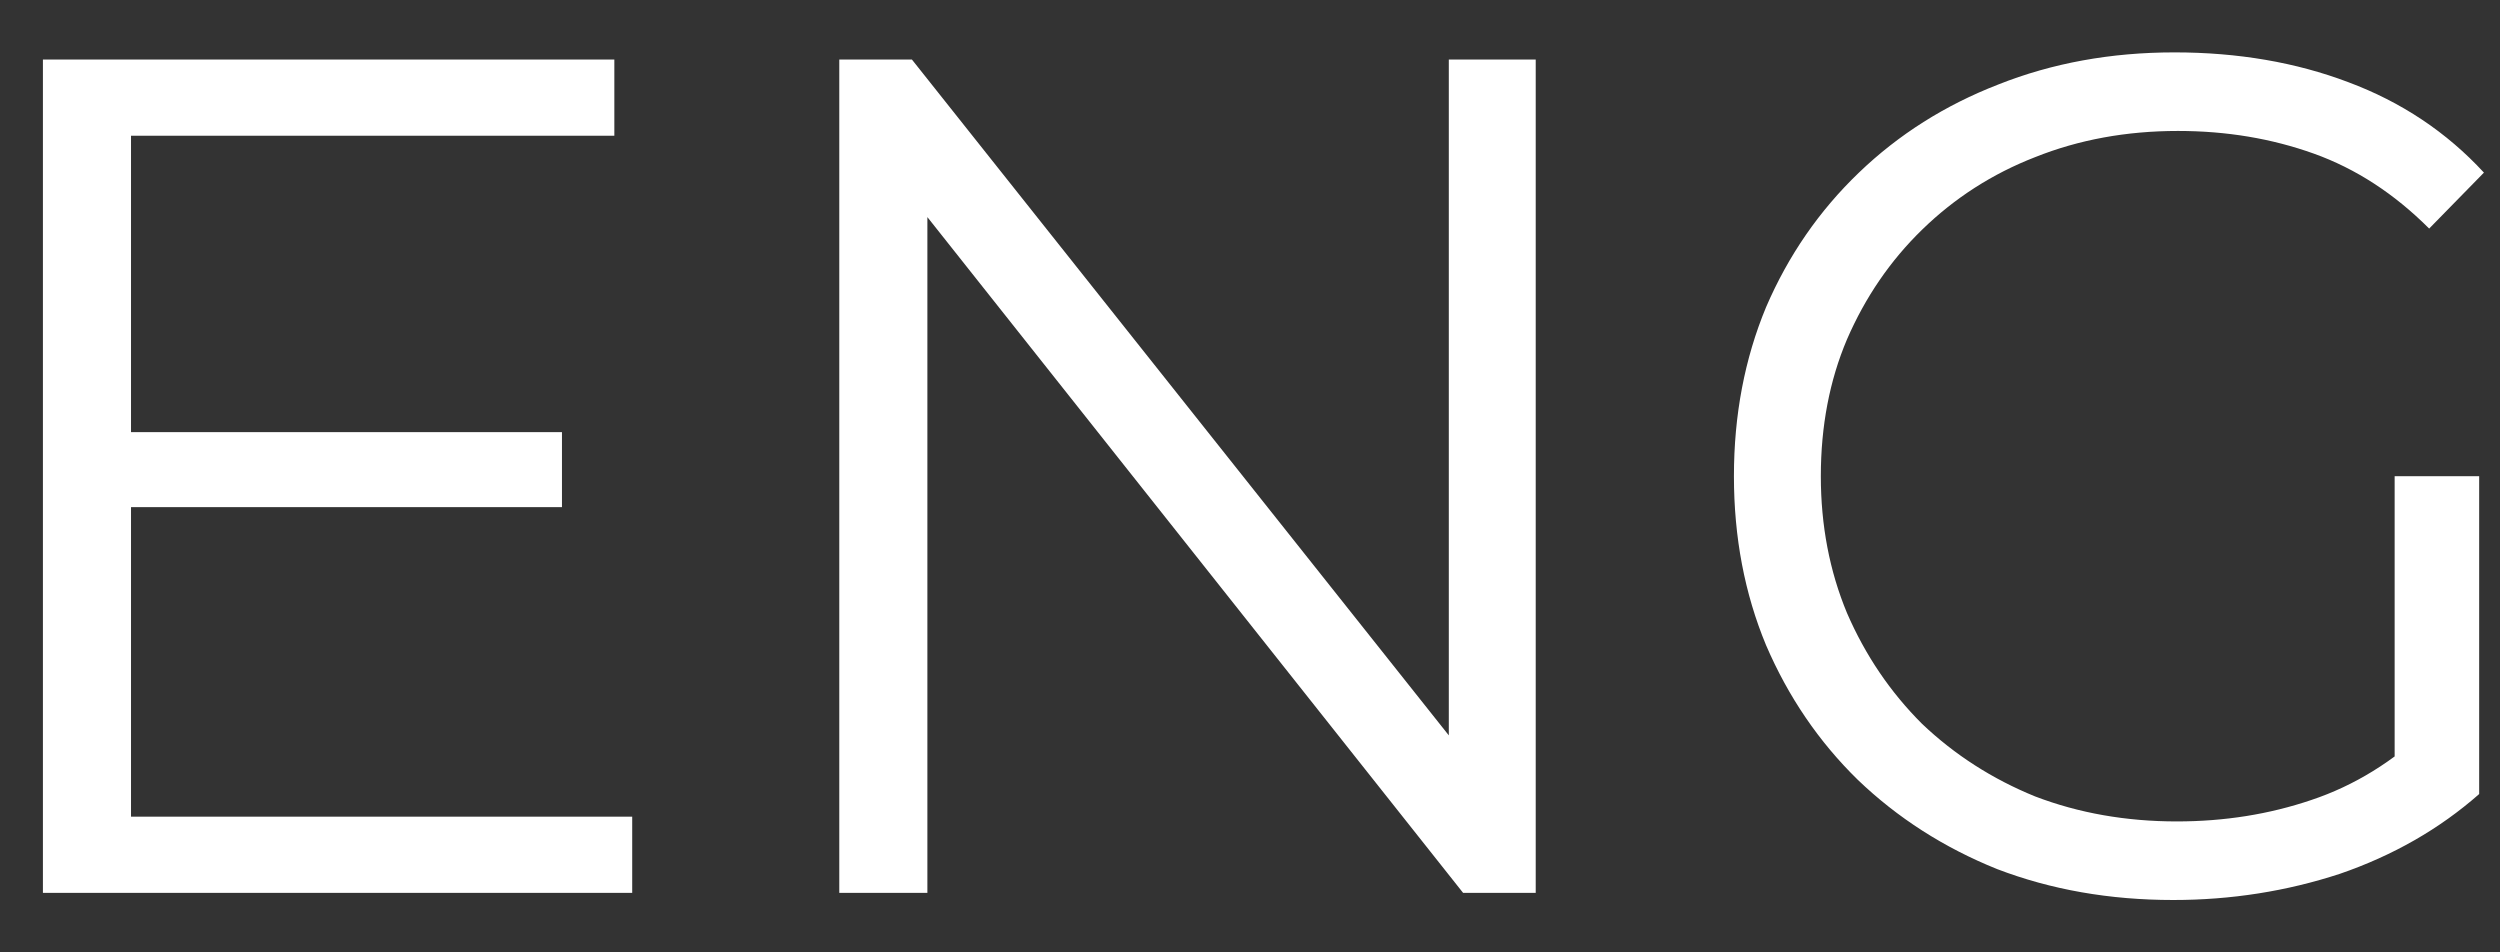 <svg width="42" height="16" viewBox="0 0 42 16" fill="none" xmlns="http://www.w3.org/2000/svg">
<rect x="0" y="0" width="42" height="16" fill="#333333" stroke="none"/>
<path d="M2.041 7.26H9.441V8.52H2.041V7.26ZM2.201 13.72H10.621V15H0.721V1H10.321V2.28H2.201V13.72ZM14.1 15V1H15.32L24.98 13.16H24.34V1H25.8V15H24.58L14.94 2.84H15.58V15H14.1ZM36.51 15.12C35.443 15.12 34.456 14.947 33.55 14.6C32.657 14.24 31.877 13.74 31.21 13.1C30.556 12.46 30.043 11.707 29.67 10.84C29.31 9.973 29.13 9.027 29.13 8C29.13 6.973 29.31 6.027 29.67 5.16C30.043 4.293 30.563 3.54 31.23 2.9C31.896 2.26 32.676 1.767 33.57 1.42C34.477 1.06 35.463 0.88 36.53 0.88C37.596 0.88 38.57 1.047 39.45 1.38C40.343 1.713 41.103 2.22 41.73 2.9L40.81 3.84C40.223 3.253 39.577 2.833 38.87 2.58C38.163 2.327 37.403 2.2 36.59 2.2C35.723 2.2 34.923 2.347 34.19 2.64C33.47 2.92 32.837 3.327 32.29 3.86C31.756 4.38 31.337 4.993 31.03 5.7C30.736 6.393 30.59 7.16 30.59 8C30.59 8.827 30.736 9.593 31.03 10.3C31.337 11.007 31.756 11.627 32.29 12.16C32.837 12.68 33.47 13.087 34.19 13.38C34.923 13.66 35.717 13.8 36.57 13.8C37.37 13.8 38.123 13.68 38.83 13.44C39.55 13.2 40.21 12.793 40.81 12.22L41.65 13.34C40.983 13.927 40.203 14.373 39.31 14.68C38.416 14.973 37.483 15.12 36.51 15.12ZM40.23 13.16V8H41.65V13.34L40.23 13.16Z" fill="white"/>
</svg>
